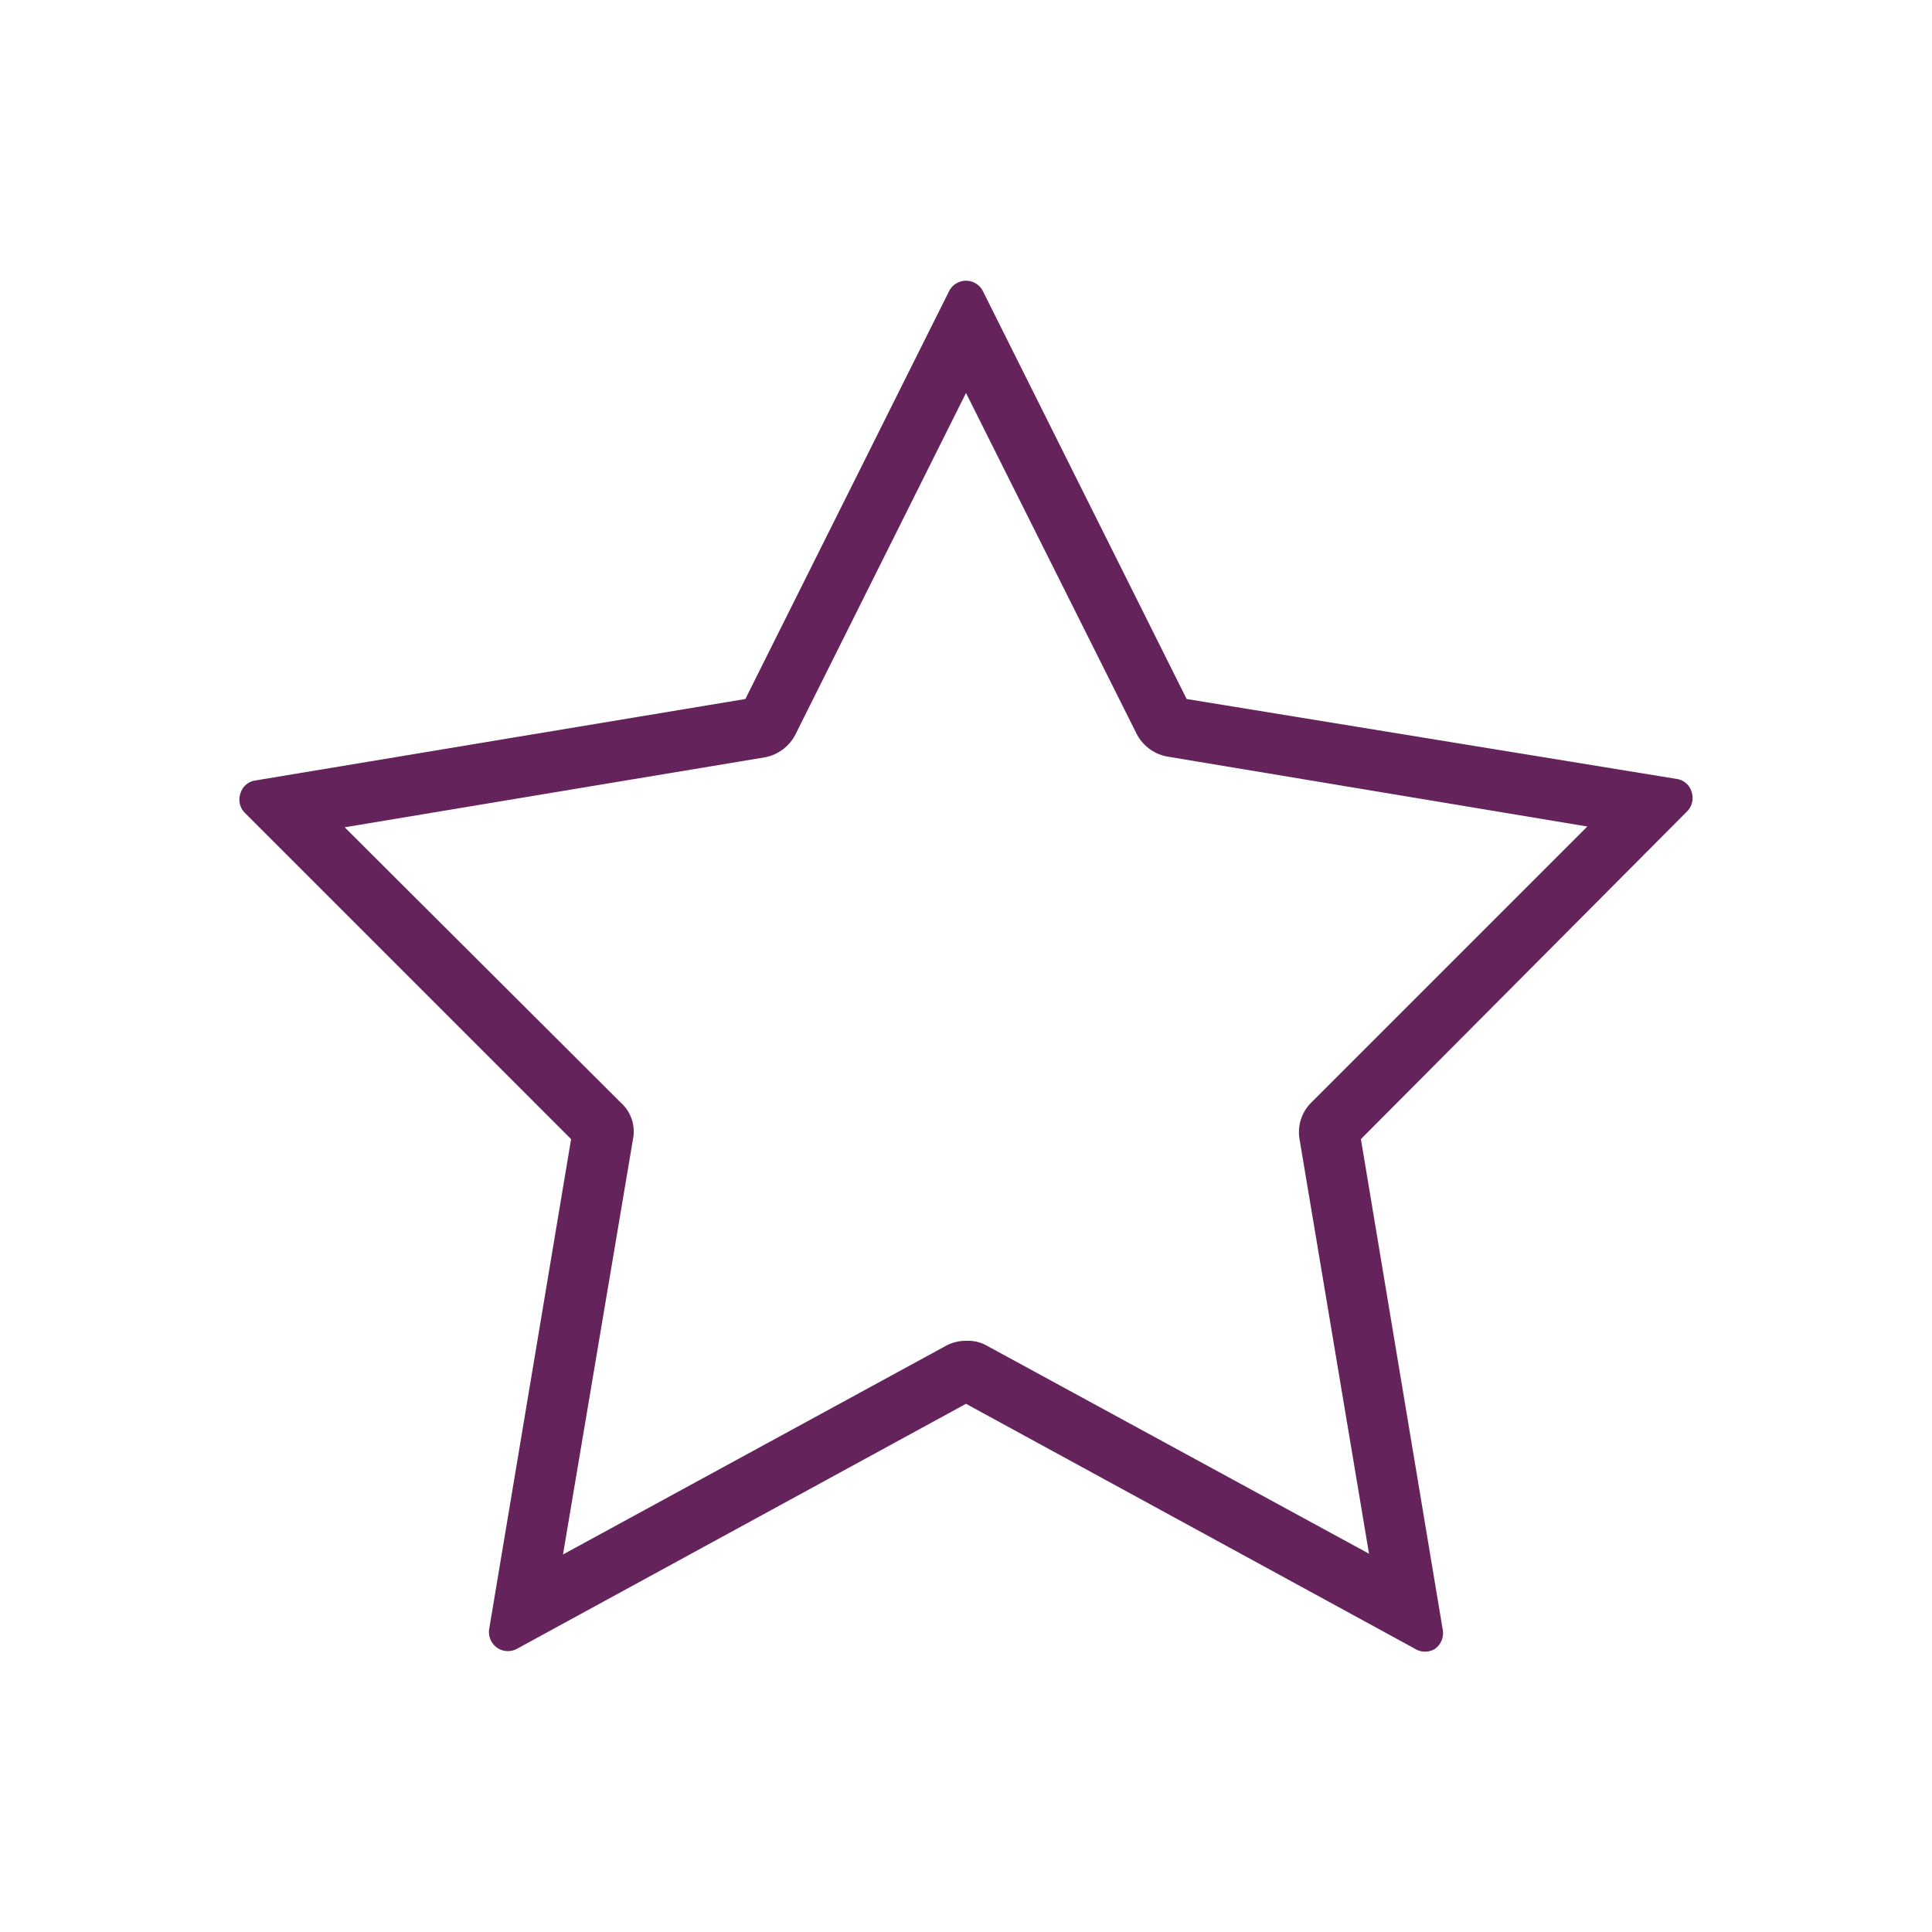 <svg id="Ebene_1" data-name="Ebene 1" xmlns="http://www.w3.org/2000/svg" viewBox="0 0 50 50"><defs><style>.cls-1{fill:#64235b;}</style></defs><path class="cls-1" d="M13.38,42.67,25,36.33l11.62,6.34a.49.49,0,0,0,.52,0,.5.5,0,0,0,.2-.48L35.22,29.48,43.66,21a.49.49,0,0,0,.12-.5.47.47,0,0,0-.38-.34L30.71,18.09,25.44,7.54a.49.49,0,0,0-.88,0L19.29,18.09,6.6,20.2a.47.47,0,0,0-.38.34.49.49,0,0,0,.12.5l8.44,8.44L12.66,42.16a.5.5,0,0,0,.2.48A.49.49,0,0,0,13.38,42.67Zm3-13.18a1,1,0,0,0-.3-.94L8.92,21.41,19.79,19.6a1.12,1.12,0,0,0,.79-.58L25,10.17,29.42,19a1.12,1.12,0,0,0,.79.58l10.87,1.81-7.14,7.14a1.08,1.08,0,0,0-.31.94l1.8,10.74-9.92-5.4A1,1,0,0,0,25,34.7a1.08,1.08,0,0,0-.52.13l-9.91,5.4Z"/></svg>